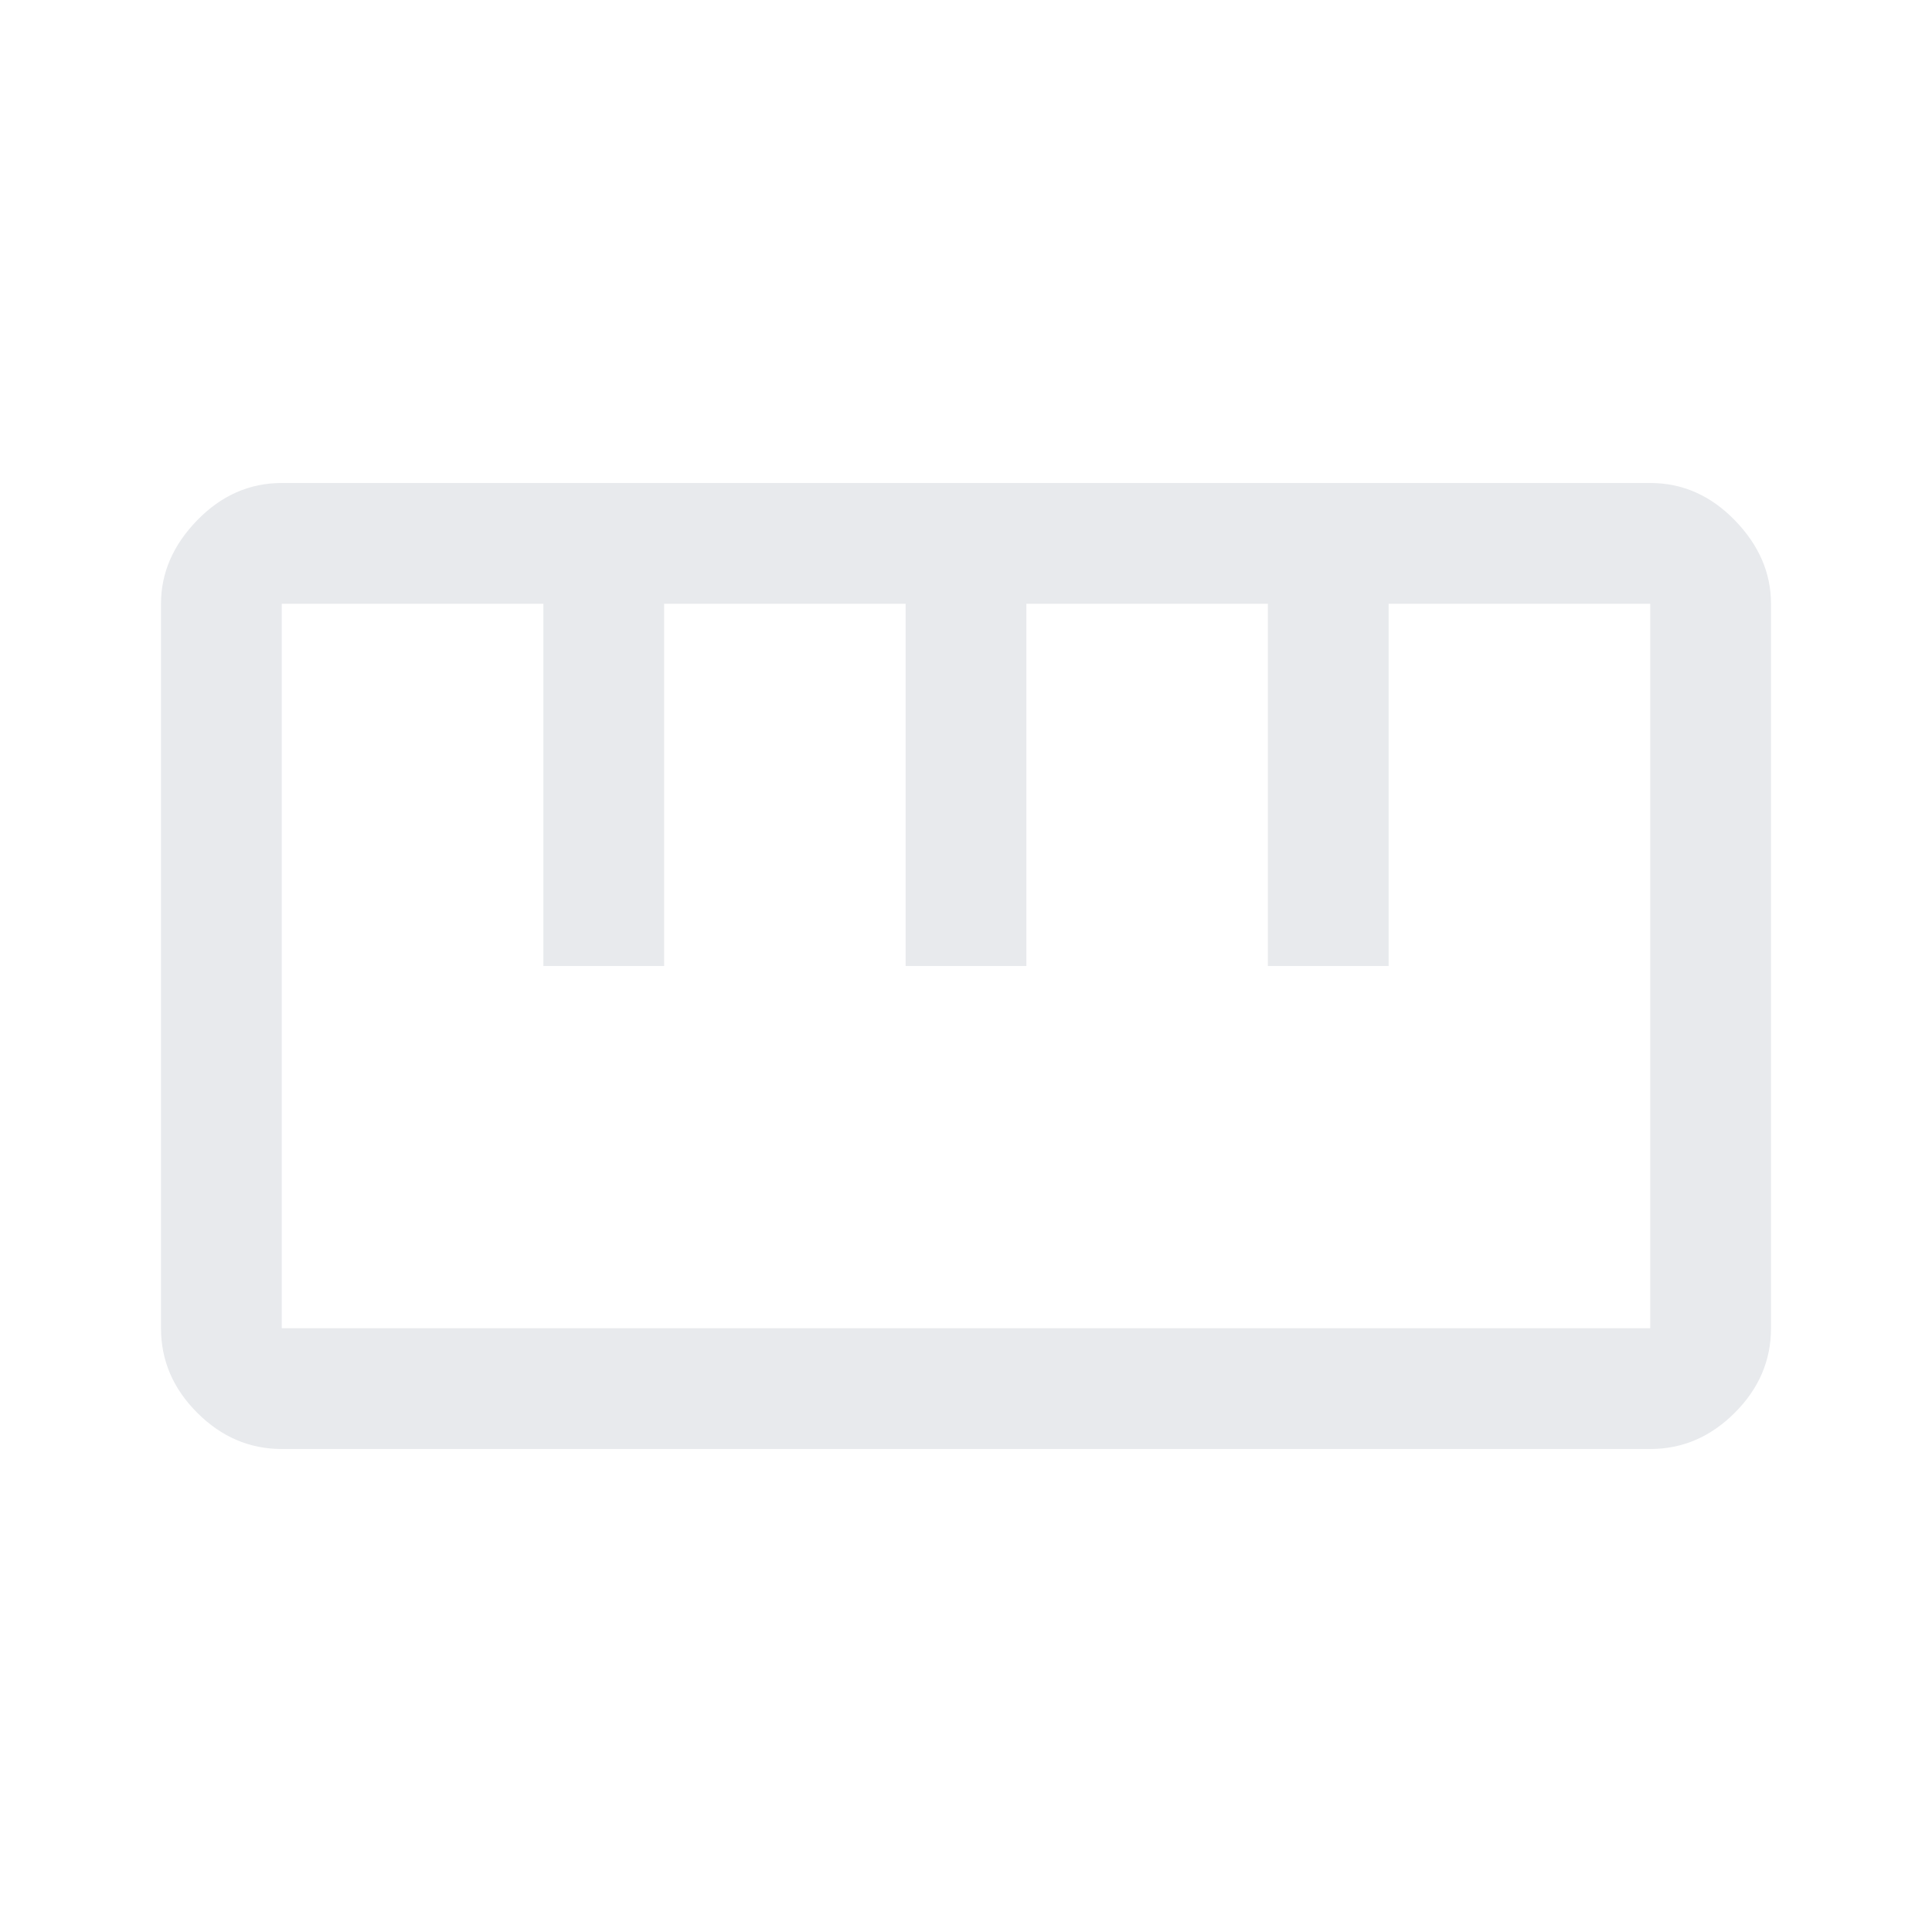<svg xmlns="http://www.w3.org/2000/svg" height="48px" viewBox="0 -960 960 960" width="48px" fill="#e8eaed"><path d="M140-240q-24 0-42-18t-18-42v-360q0-23 18-41.5t42-18.5h680q24 0 42 18.5t18 41.5v360q0 24-18 42t-42 18H140Zm0-60h680v-360H690v180h-60v-180H510v180h-60v-180H330v180h-60v-180H140v360Zm130-180h60-60Zm180 0h60-60Zm180 0h60-60Zm-150 0Z"/></svg>
